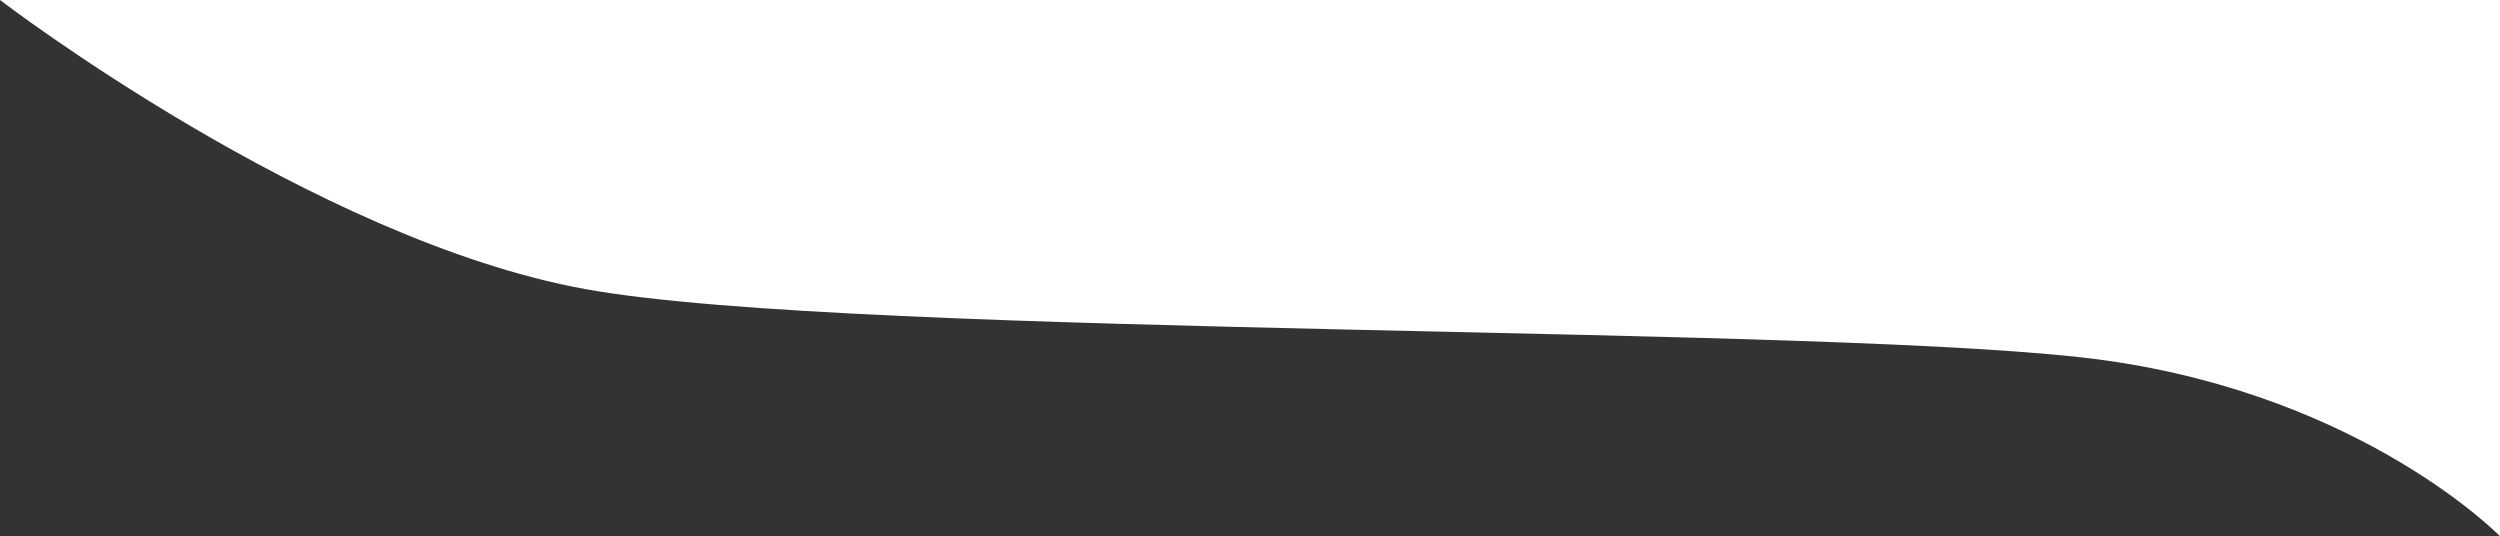 <svg id="Layer_1" data-name="Layer 1" xmlns="http://www.w3.org/2000/svg" viewBox="0 0 1366 293"><rect x="0" y="0" width="1366" height="293" fill="#333333" stroke="none"/><defs><style>.cls-1{fill:#fff;}</style></defs><title>ssuxy curve</title><path class="cls-1" d="M.5.5h1366v293s-74-76-215-96-682-12-831-39S.5.5.5.5Z" transform="translate(-0.5 -0.5)"/></svg>